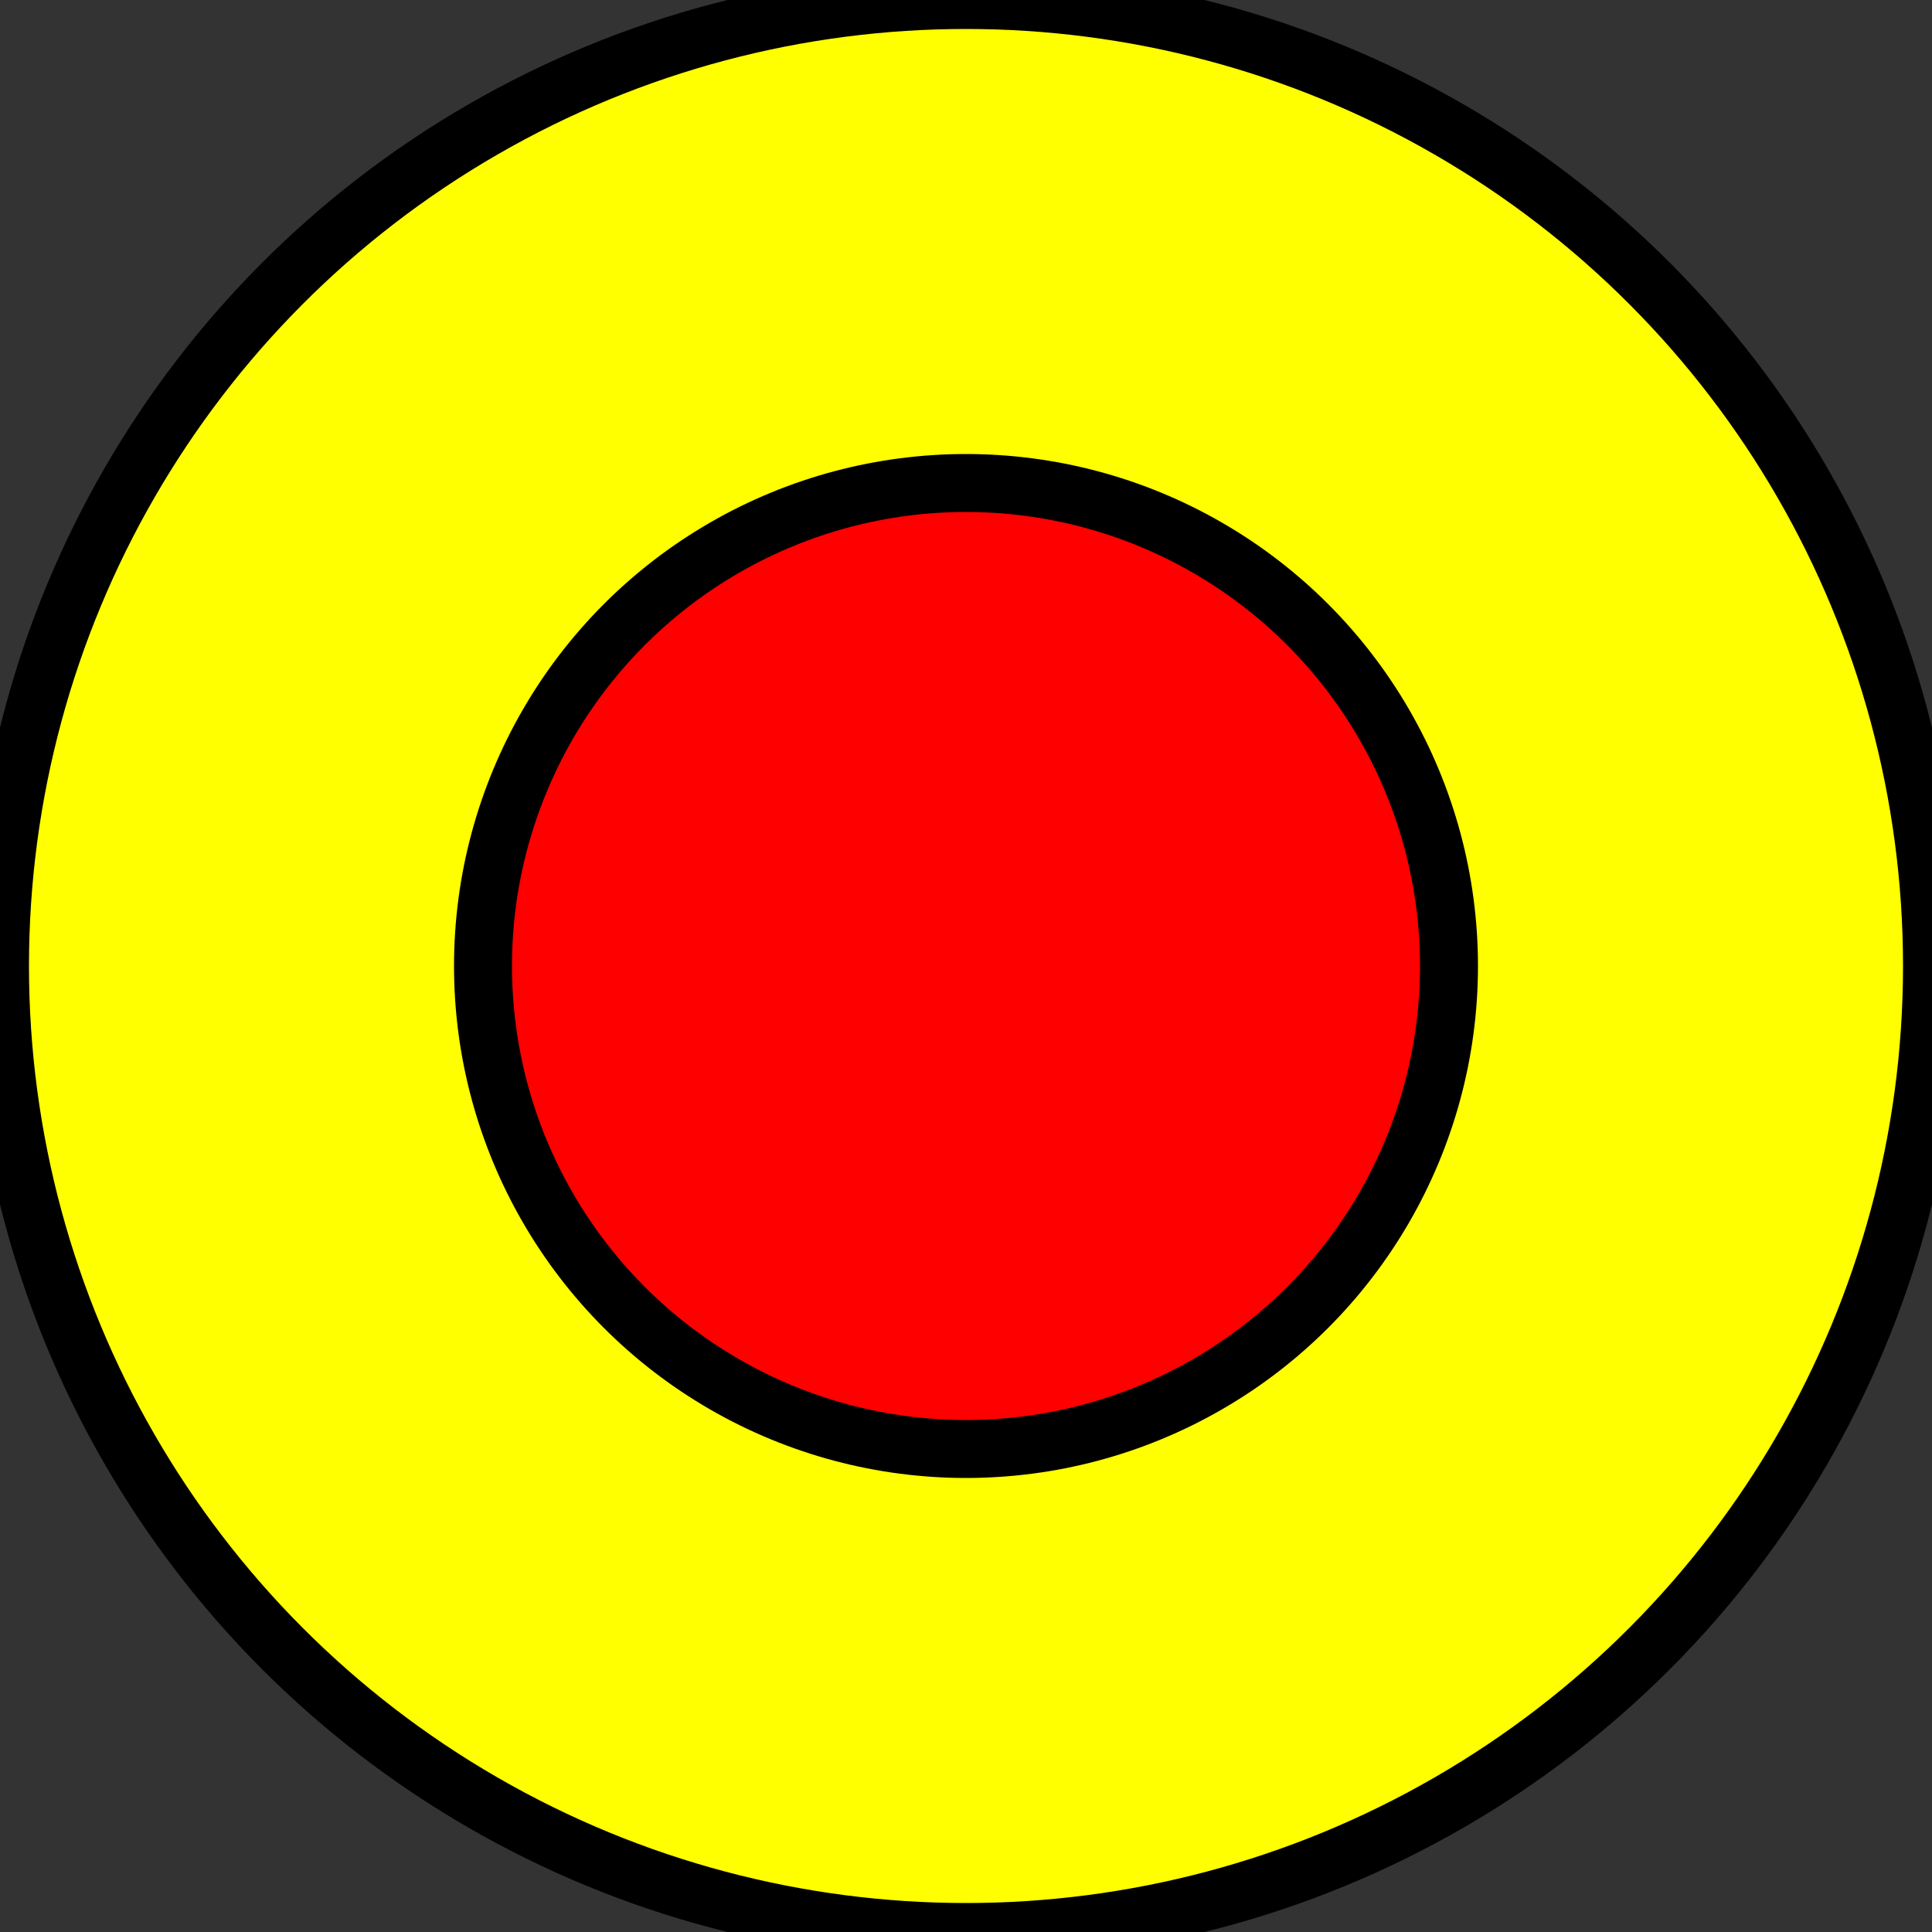 <!-- <svg height="100" width="100"> -->
  <!-- find xmlns="http://www.w3.org/2000/svg"  on https://medium.com/swlh/are-you-using-svg-favicons-yet-a-guide-for-modern-browsers-836a6aace3df -->
<svg xmlns="http://www.w3.org/2000/svg" height="100" width="100">
  <rect width="100%" height="100%" fill="#333333" stroke="none"/>
  <!-- https://www.w3schools.com/graphics/tryit.asp?filename=trysvg_circle -->
  <circle cx="50" cy="50" r="50" stroke="black" stroke-width="3" fill="yellow" />  <!--  r == 1/2 height-width ==a. circle is viewed as not squared off-->
  <circle cx="50" cy="50" r="25" stroke="black" stroke-width="3" fill="red" />

  Sorry, your browser does not support inline SVG.  
</svg>